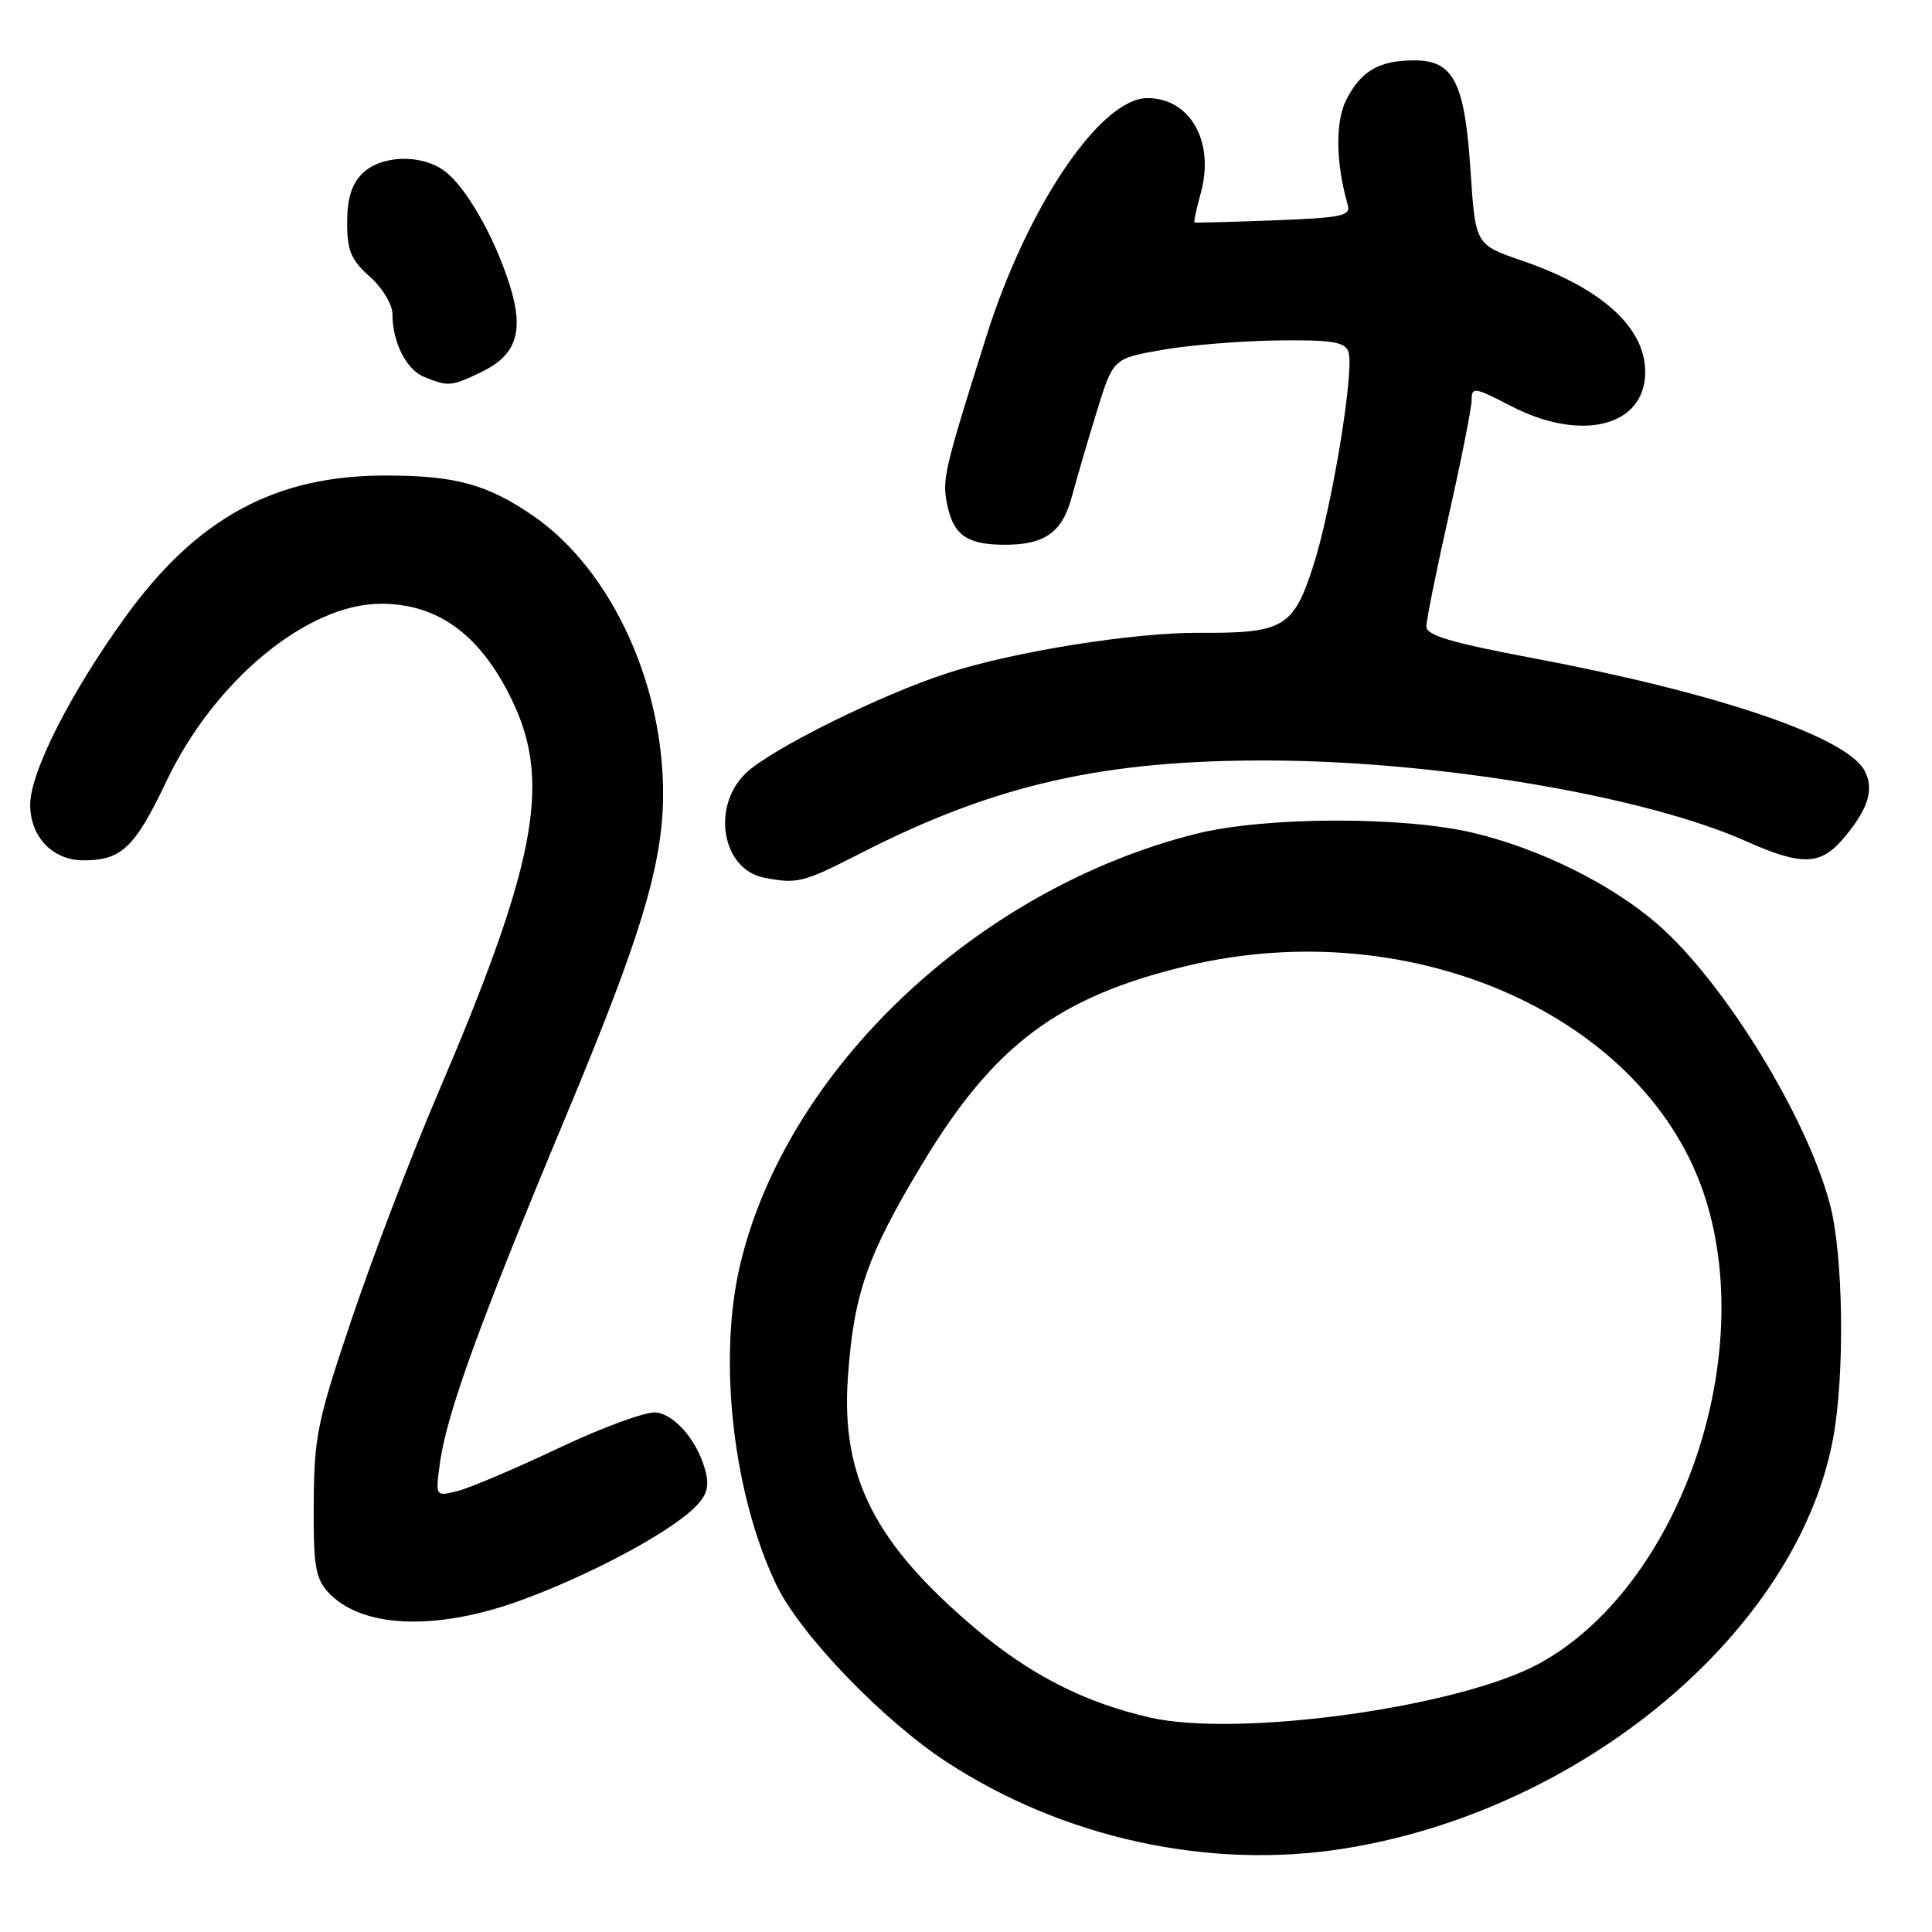 <?xml version="1.0" encoding="UTF-8" standalone="no"?>
<!DOCTYPE svg PUBLIC "-//W3C//DTD SVG 1.1//EN" "http://www.w3.org/Graphics/SVG/1.1/DTD/svg11.dtd" >
<svg xmlns="http://www.w3.org/2000/svg" xmlns:xlink="http://www.w3.org/1999/xlink" version="1.1" viewBox="0 0 256 256">
 <g >
 <path fill="currentColor"
d=" M 178.00 244.96 C 209.71 239.96 238.19 216.09 242.90 190.57 C 244.46 182.14 244.26 166.42 242.51 159.70 C 239.49 148.11 228.53 130.24 219.70 122.52 C 213.62 117.20 204.12 112.48 195.23 110.36 C 185.93 108.14 167.58 108.20 158.50 110.48 C 129.46 117.77 104.15 141.72 98.05 167.68 C 95.11 180.20 97.14 198.02 102.87 210.00 C 106.00 216.54 116.95 227.93 125.43 233.47 C 140.88 243.56 160.15 247.78 178.00 244.96 Z  M 69.05 212.04 C 78.00 208.77 88.22 203.35 91.83 199.96 C 93.59 198.31 94.01 197.12 93.53 195.14 C 92.60 191.21 89.60 187.54 87.01 187.16 C 85.73 186.97 80.02 189.05 74.11 191.84 C 68.27 194.61 62.19 197.19 60.59 197.58 C 57.69 198.30 57.69 198.30 58.29 193.87 C 59.20 187.27 63.58 175.21 74.95 148.00 C 86.18 121.11 88.63 112.09 87.68 101.00 C 86.53 87.54 79.83 74.68 70.68 68.37 C 64.57 64.17 60.36 63.01 51.09 63.01 C 36.53 62.99 26.17 68.59 16.74 81.57 C 9.41 91.66 4.00 102.31 4.00 106.63 C 4.00 110.89 6.98 114.00 11.07 114.00 C 16.10 114.00 17.87 112.31 22.03 103.56 C 28.38 90.19 40.70 80.00 50.51 80.00 C 58.27 80.00 64.02 84.39 68.18 93.50 C 72.99 104.04 70.83 114.96 57.98 145.00 C 54.56 152.97 49.49 166.25 46.70 174.50 C 42.04 188.28 41.63 190.28 41.57 199.14 C 41.51 207.30 41.79 209.11 43.42 210.91 C 47.79 215.75 57.70 216.18 69.05 212.04 Z  M 113.92 113.12 C 131.87 103.92 146.32 100.66 168.50 100.77 C 190.79 100.89 217.91 105.49 231.28 111.43 C 238.81 114.78 241.23 114.70 244.34 111.01 C 247.58 107.16 248.37 104.56 247.06 102.11 C 244.65 97.62 227.61 91.83 203.25 87.23 C 192.26 85.16 189.00 84.19 189.00 83.01 C 189.00 82.16 190.35 75.48 192.00 68.16 C 193.65 60.85 195.00 54.01 195.00 52.98 C 195.00 51.24 195.40 51.30 200.21 53.80 C 209.55 58.64 218.00 56.51 218.00 49.29 C 218.00 43.39 212.23 38.17 201.71 34.55 C 195.50 32.42 195.50 32.42 194.86 22.71 C 194.09 10.90 192.62 8.00 187.41 8.00 C 182.77 8.00 180.38 9.37 178.42 13.16 C 176.91 16.08 176.98 21.58 178.59 27.16 C 179.01 28.60 177.78 28.86 168.79 29.20 C 163.13 29.41 158.40 29.54 158.28 29.48 C 158.15 29.43 158.53 27.67 159.11 25.58 C 160.98 18.79 157.72 13.00 152.04 13.00 C 145.84 13.00 136.15 27.32 130.72 44.50 C 125.18 62.07 124.86 63.41 125.45 66.58 C 126.24 70.78 127.98 72.11 132.78 72.18 C 138.41 72.26 140.75 70.62 142.05 65.73 C 142.67 63.41 144.15 58.35 145.34 54.50 C 147.50 47.50 147.50 47.50 154.00 46.36 C 157.57 45.73 164.45 45.17 169.28 45.11 C 176.40 45.02 178.18 45.30 178.66 46.57 C 179.54 48.85 176.44 67.62 173.92 75.28 C 171.35 83.13 169.97 83.92 159.00 83.85 C 150.31 83.79 134.48 86.31 125.64 89.16 C 116.66 92.05 101.86 99.41 98.72 102.55 C 94.22 107.05 95.73 115.23 101.26 116.30 C 105.67 117.15 106.44 116.95 113.92 113.12 Z  M 63.68 49.35 C 68.49 47.06 69.51 43.88 67.47 37.55 C 65.38 31.07 61.58 24.52 58.76 22.55 C 55.65 20.37 50.41 20.59 48.00 23.00 C 46.59 24.41 46.00 26.33 46.00 29.49 C 46.00 33.22 46.51 34.44 49.00 36.66 C 50.67 38.14 52.00 40.34 52.00 41.60 C 52.00 45.37 53.84 49.00 56.24 49.96 C 59.40 51.24 59.77 51.21 63.68 49.35 Z  M 152.37 227.58 C 143.68 225.59 136.47 221.91 129.17 215.73 C 115.87 204.46 111.42 195.68 112.35 182.50 C 113.12 171.46 114.89 166.36 122.20 154.23 C 131.68 138.47 140.23 132.07 157.25 127.99 C 187.25 120.80 218.40 134.78 226.00 158.86 C 232.88 180.68 222.20 210.50 203.93 220.44 C 193.30 226.23 164.15 230.26 152.37 227.58 Z "/>
</g>
</svg>